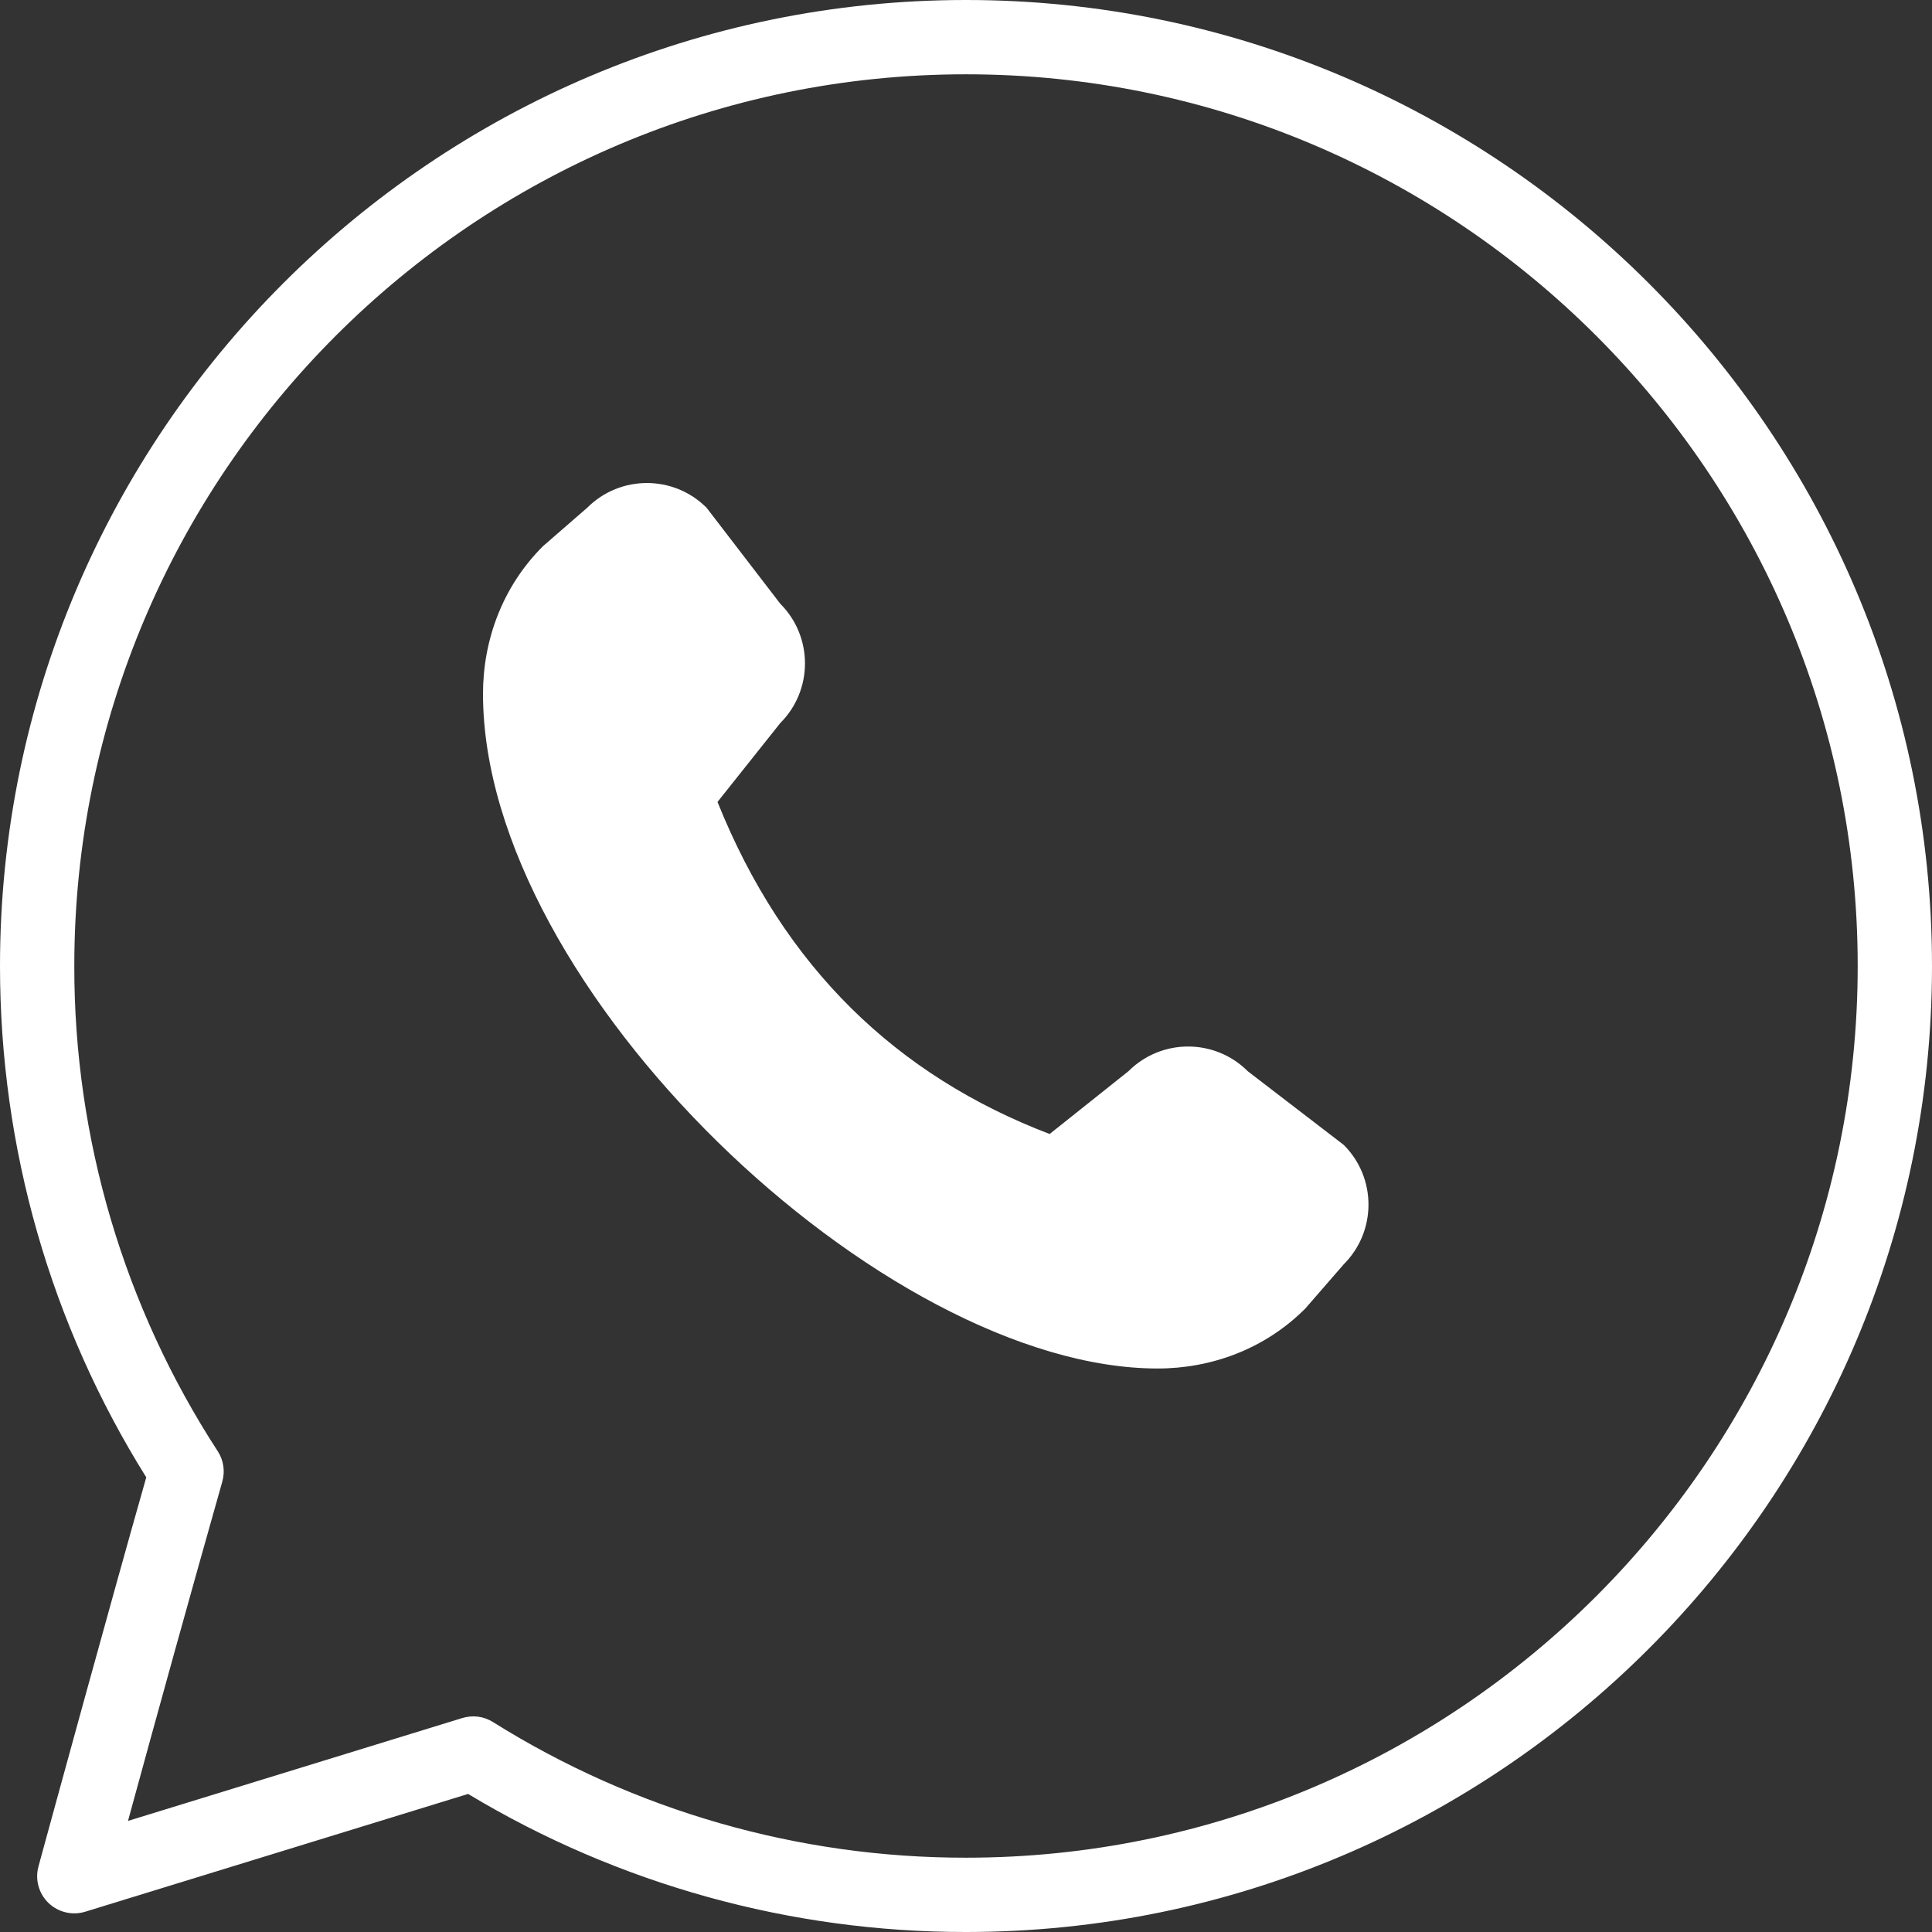<svg width="24" height="24" viewBox="0 0 24 24" fill="none" xmlns="http://www.w3.org/2000/svg">
<rect x="0" y="0" width="24" height="24" fill="#333333" stroke="none"/>
<path fill-rule="evenodd" clip-rule="evenodd" d="M0 12C0 5.383 5.383 0 12 0C18.617 0 24 5.383 24 12C24 18.617 18.617 24 12 24C9.821 24.002 7.682 23.409 5.815 22.285L1.059 23.748C0.899 23.797 0.724 23.756 0.602 23.639C0.543 23.582 0.5 23.509 0.478 23.43C0.456 23.35 0.456 23.266 0.478 23.186C0.479 23.183 0.489 23.145 0.507 23.079C0.662 22.513 1.393 19.839 1.817 18.352C0.627 16.449 0 14.257 0 12ZM6.124 21.392C7.885 22.495 9.922 23.079 12 23.077C18.108 23.077 23.077 18.108 23.077 12C23.077 5.892 18.108 0.923 12 0.923C5.892 0.923 0.923 5.892 0.923 12C0.92 14.139 1.539 16.234 2.705 18.028C2.778 18.14 2.798 18.278 2.761 18.407C2.364 19.809 1.974 21.214 1.59 22.62L5.743 21.342C5.807 21.323 5.873 21.317 5.939 21.325C6.005 21.334 6.068 21.357 6.124 21.392ZM13.039 14.087L14.018 13.307C14.427 12.898 15.091 12.898 15.5 13.307L16.693 14.223C17.102 14.632 17.102 15.296 16.693 15.705L16.215 16.255C15.71 16.761 15.044 17 14.381 17C10.977 17 6 12.285 6 8.619C6 7.956 6.239 7.29 6.745 6.785L7.295 6.307C7.704 5.898 8.368 5.898 8.777 6.307L9.693 7.5C10.102 7.909 10.102 8.573 9.693 8.982L8.913 9.962C9.739 12.019 11.14 13.362 13.039 14.087Z" fill="white"/>
</svg>
